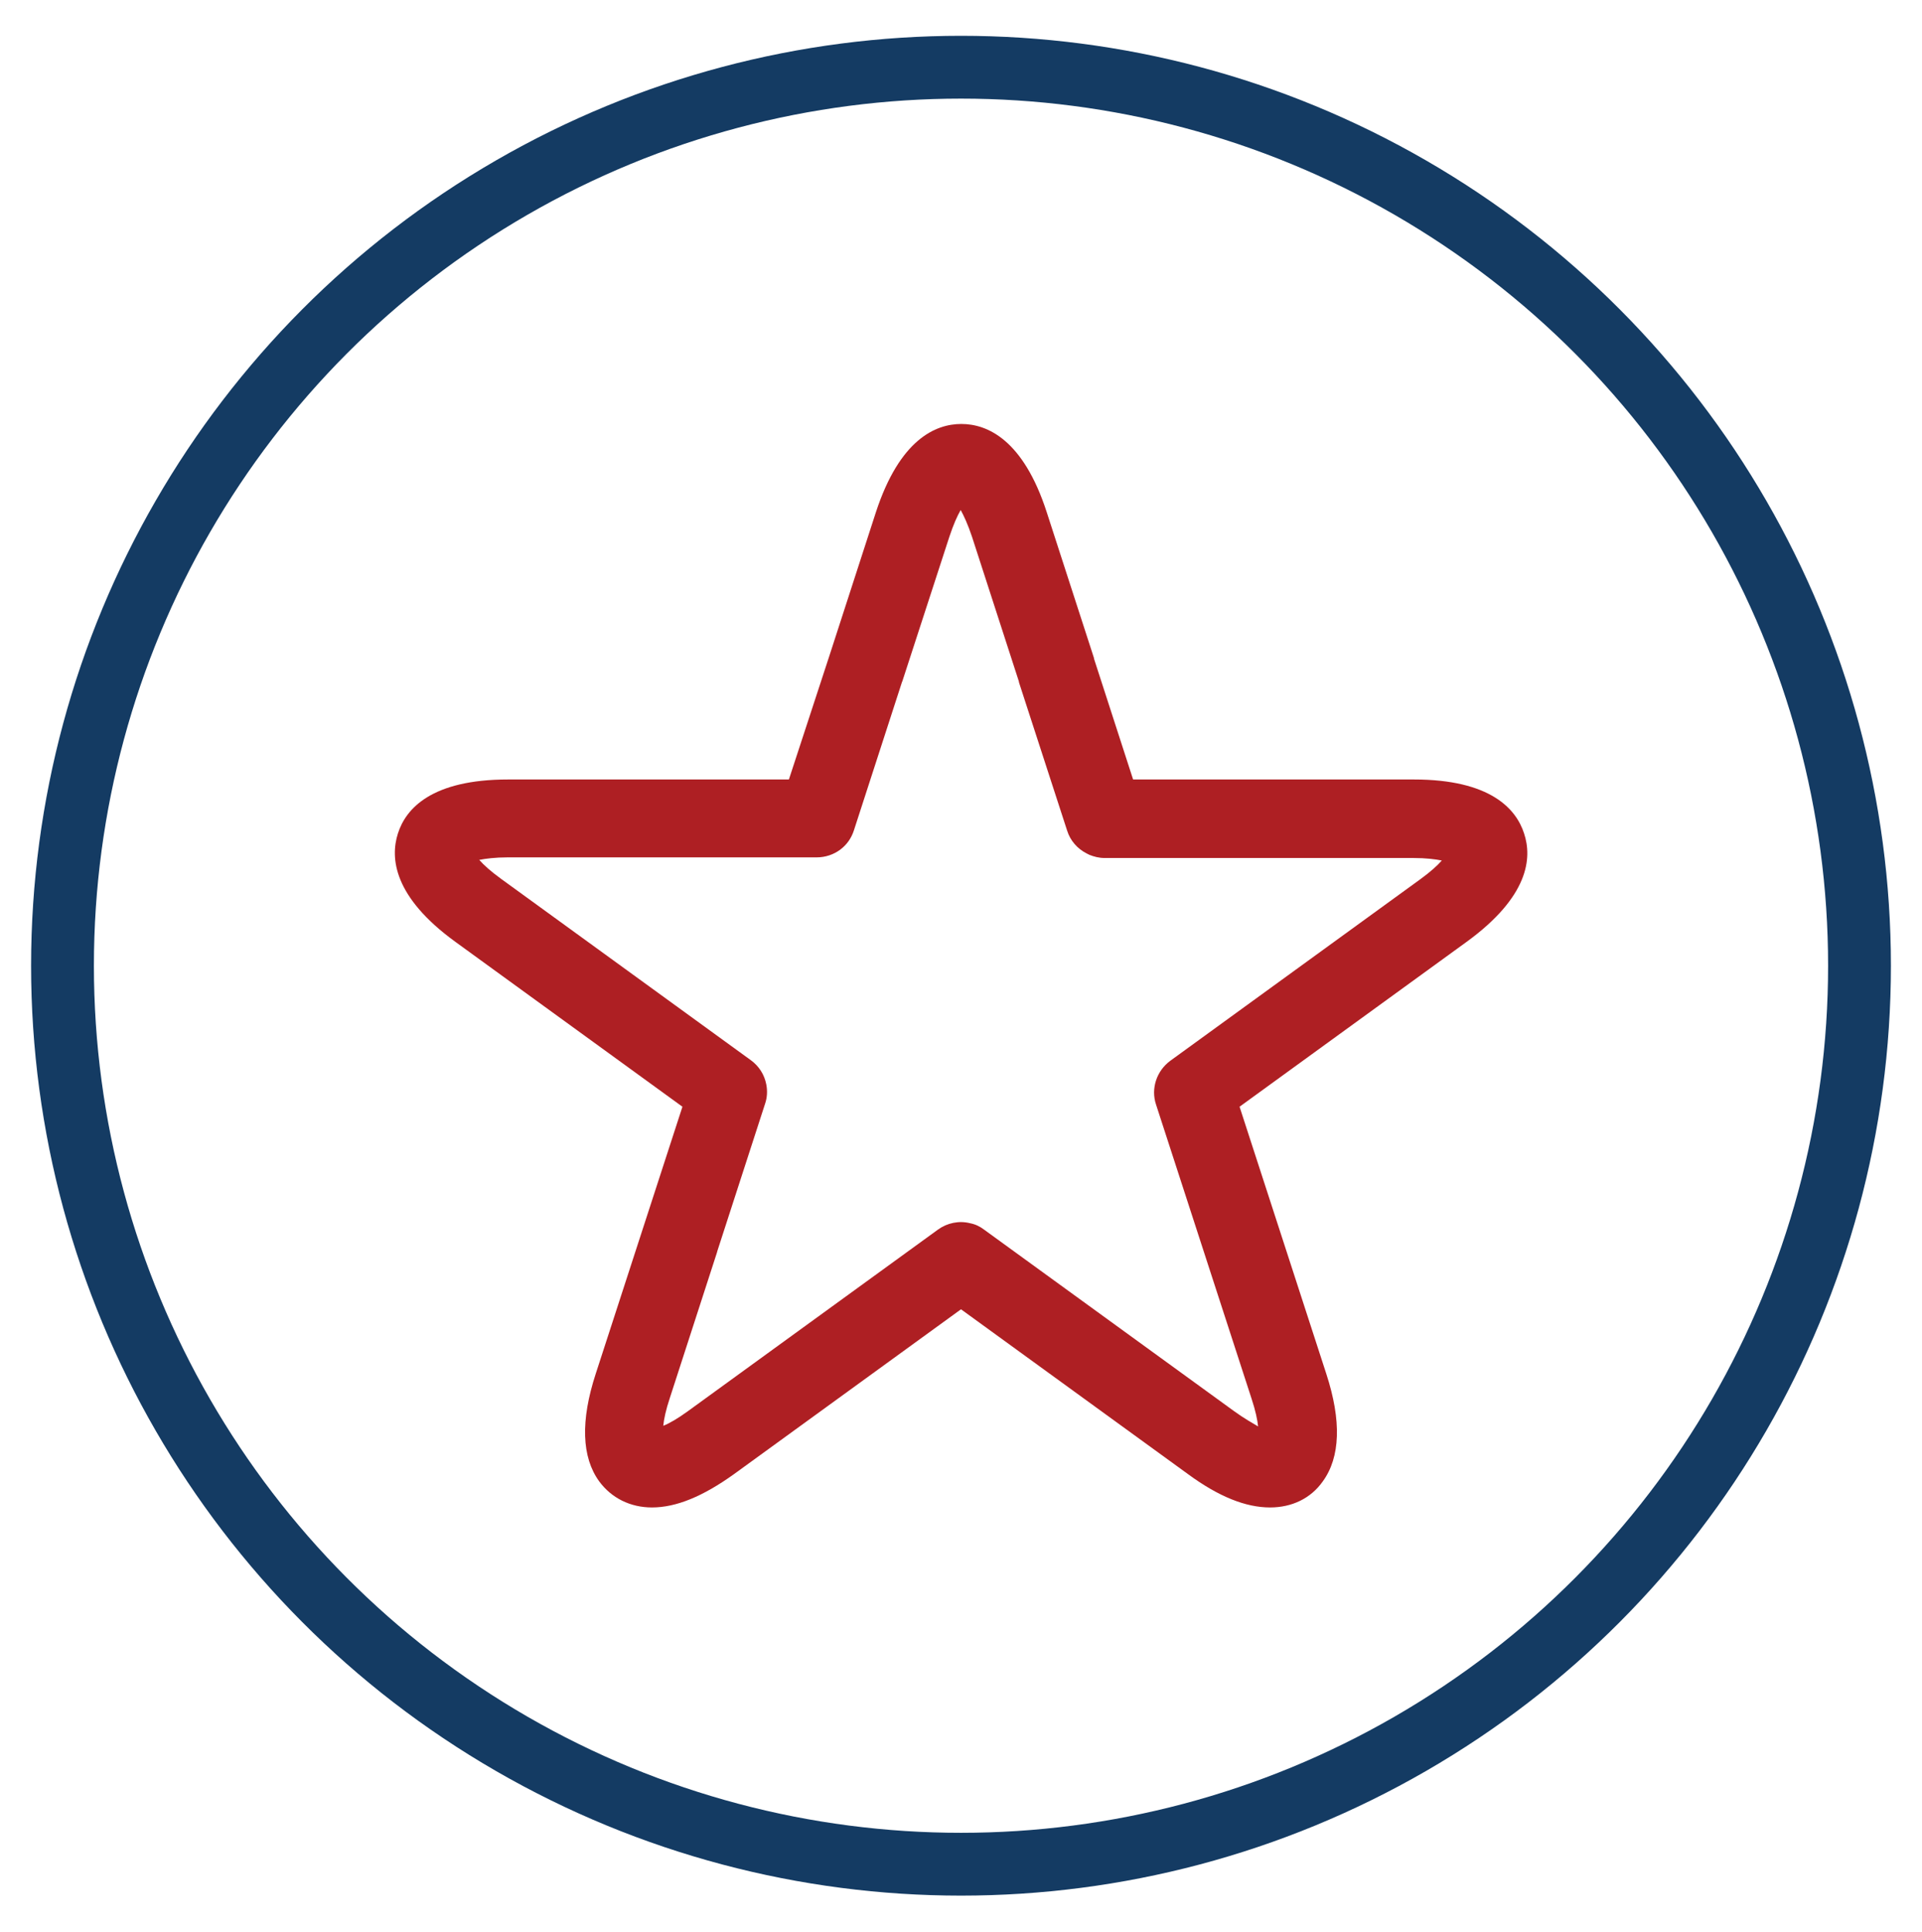 <?xml version="1.0" encoding="utf-8"?>
<!-- Generator: Adobe Illustrator 18.0.0, SVG Export Plug-In . SVG Version: 6.00 Build 0)  -->
<!DOCTYPE svg PUBLIC "-//W3C//DTD SVG 1.1//EN" "http://www.w3.org/Graphics/SVG/1.1/DTD/svg11.dtd">
<svg version="1.1" id="Layer_1" xmlns="http://www.w3.org/2000/svg" xmlns:xlink="http://www.w3.org/1999/xlink" x="0px" y="0px"
	 viewBox="0 91.8 612 615.1" enable-background="new 0 91.8 612 615.1" xml:space="preserve">
<circle fill="none" stroke="#143B63" stroke-width="20" stroke-miterlimit="10" cx="306" cy="399.3" r="286.1"/>
<path fill="#AE1F23" d="M394.7,444.2l72.3-52.5c19.8-14.4,20.9-26.7,18.3-34.5c-2.5-7.8-10.7-17.2-35.1-17.2h-89.4l-12.4-38.3
	c0-0.2-0.1-0.3-0.1-0.5l-15-46.3c-7.5-23.2-19-28.1-27.2-28.1c-8.2,0-19.6,4.9-27.2,28.1l-15,46.3c0,0.1-0.1,0.2-0.1,0.3L251.2,340
	h-89.4c-24.4,0-32.6,9.3-35.1,17.2c-2.5,7.8-1.4,20.2,18.3,34.5l72.3,52.5l-27.6,85c-4.9,15-4.5,26.6,1.1,34.3
	c3.9,5.3,9.9,8.3,16.8,8.3c7.7,0,16.2-3.5,26.1-10.6l72.3-52.5l72.3,52.5c9.8,7.2,18.4,10.6,26.1,10.6c7,0,13-2.9,16.8-8.3
	c5.6-7.7,6-19.3,1.1-34.3L394.7,444.2z M392.9,541.1l-79.6-57.8c-1.3-1-2.8-1.7-4.4-2c-3.5-0.9-7.3-0.1-10.2,2l-79.6,57.8
	c-3.3,2.4-5.9,3.9-7.9,4.7c0.2-2.1,0.8-5,2.1-8.9l15-46.3c0-0.1,0.1-0.3,0.1-0.4l15.2-46.9c0.7-2,0.8-4.2,0.4-6.2
	c-0.6-3.1-2.3-5.8-4.9-7.7l-79.6-57.8c-3.3-2.4-5.5-4.4-6.9-6c2.1-0.4,5.1-0.8,9.1-0.8h98.4c2.7,0,5.4-0.9,7.5-2.5
	c2-1.5,3.5-3.6,4.3-6.1l15.3-47.2v0c0-0.1,0.1-0.2,0.1-0.2l15-46.1c1.3-3.9,2.5-6.6,3.6-8.5c1,1.8,2.3,4.6,3.6,8.5l14.9,46
	c0,0.2,0.1,0.3,0.1,0.5l15.3,47.1c1,3.2,3.3,5.8,6.3,7.3c0.3,0.1,0.5,0.3,0.8,0.4c1.5,0.6,3.1,1,4.8,1h98.3c4.1,0,7.1,0.4,9.1,0.8
	c-1.4,1.6-3.6,3.6-6.9,6l-79.6,57.8c-4.3,3.2-6.2,8.8-4.5,13.9l30.4,93.6c1.3,3.9,1.9,6.9,2.1,8.9
	C398.8,544.9,396.2,543.5,392.9,541.1z"/>
</svg>
